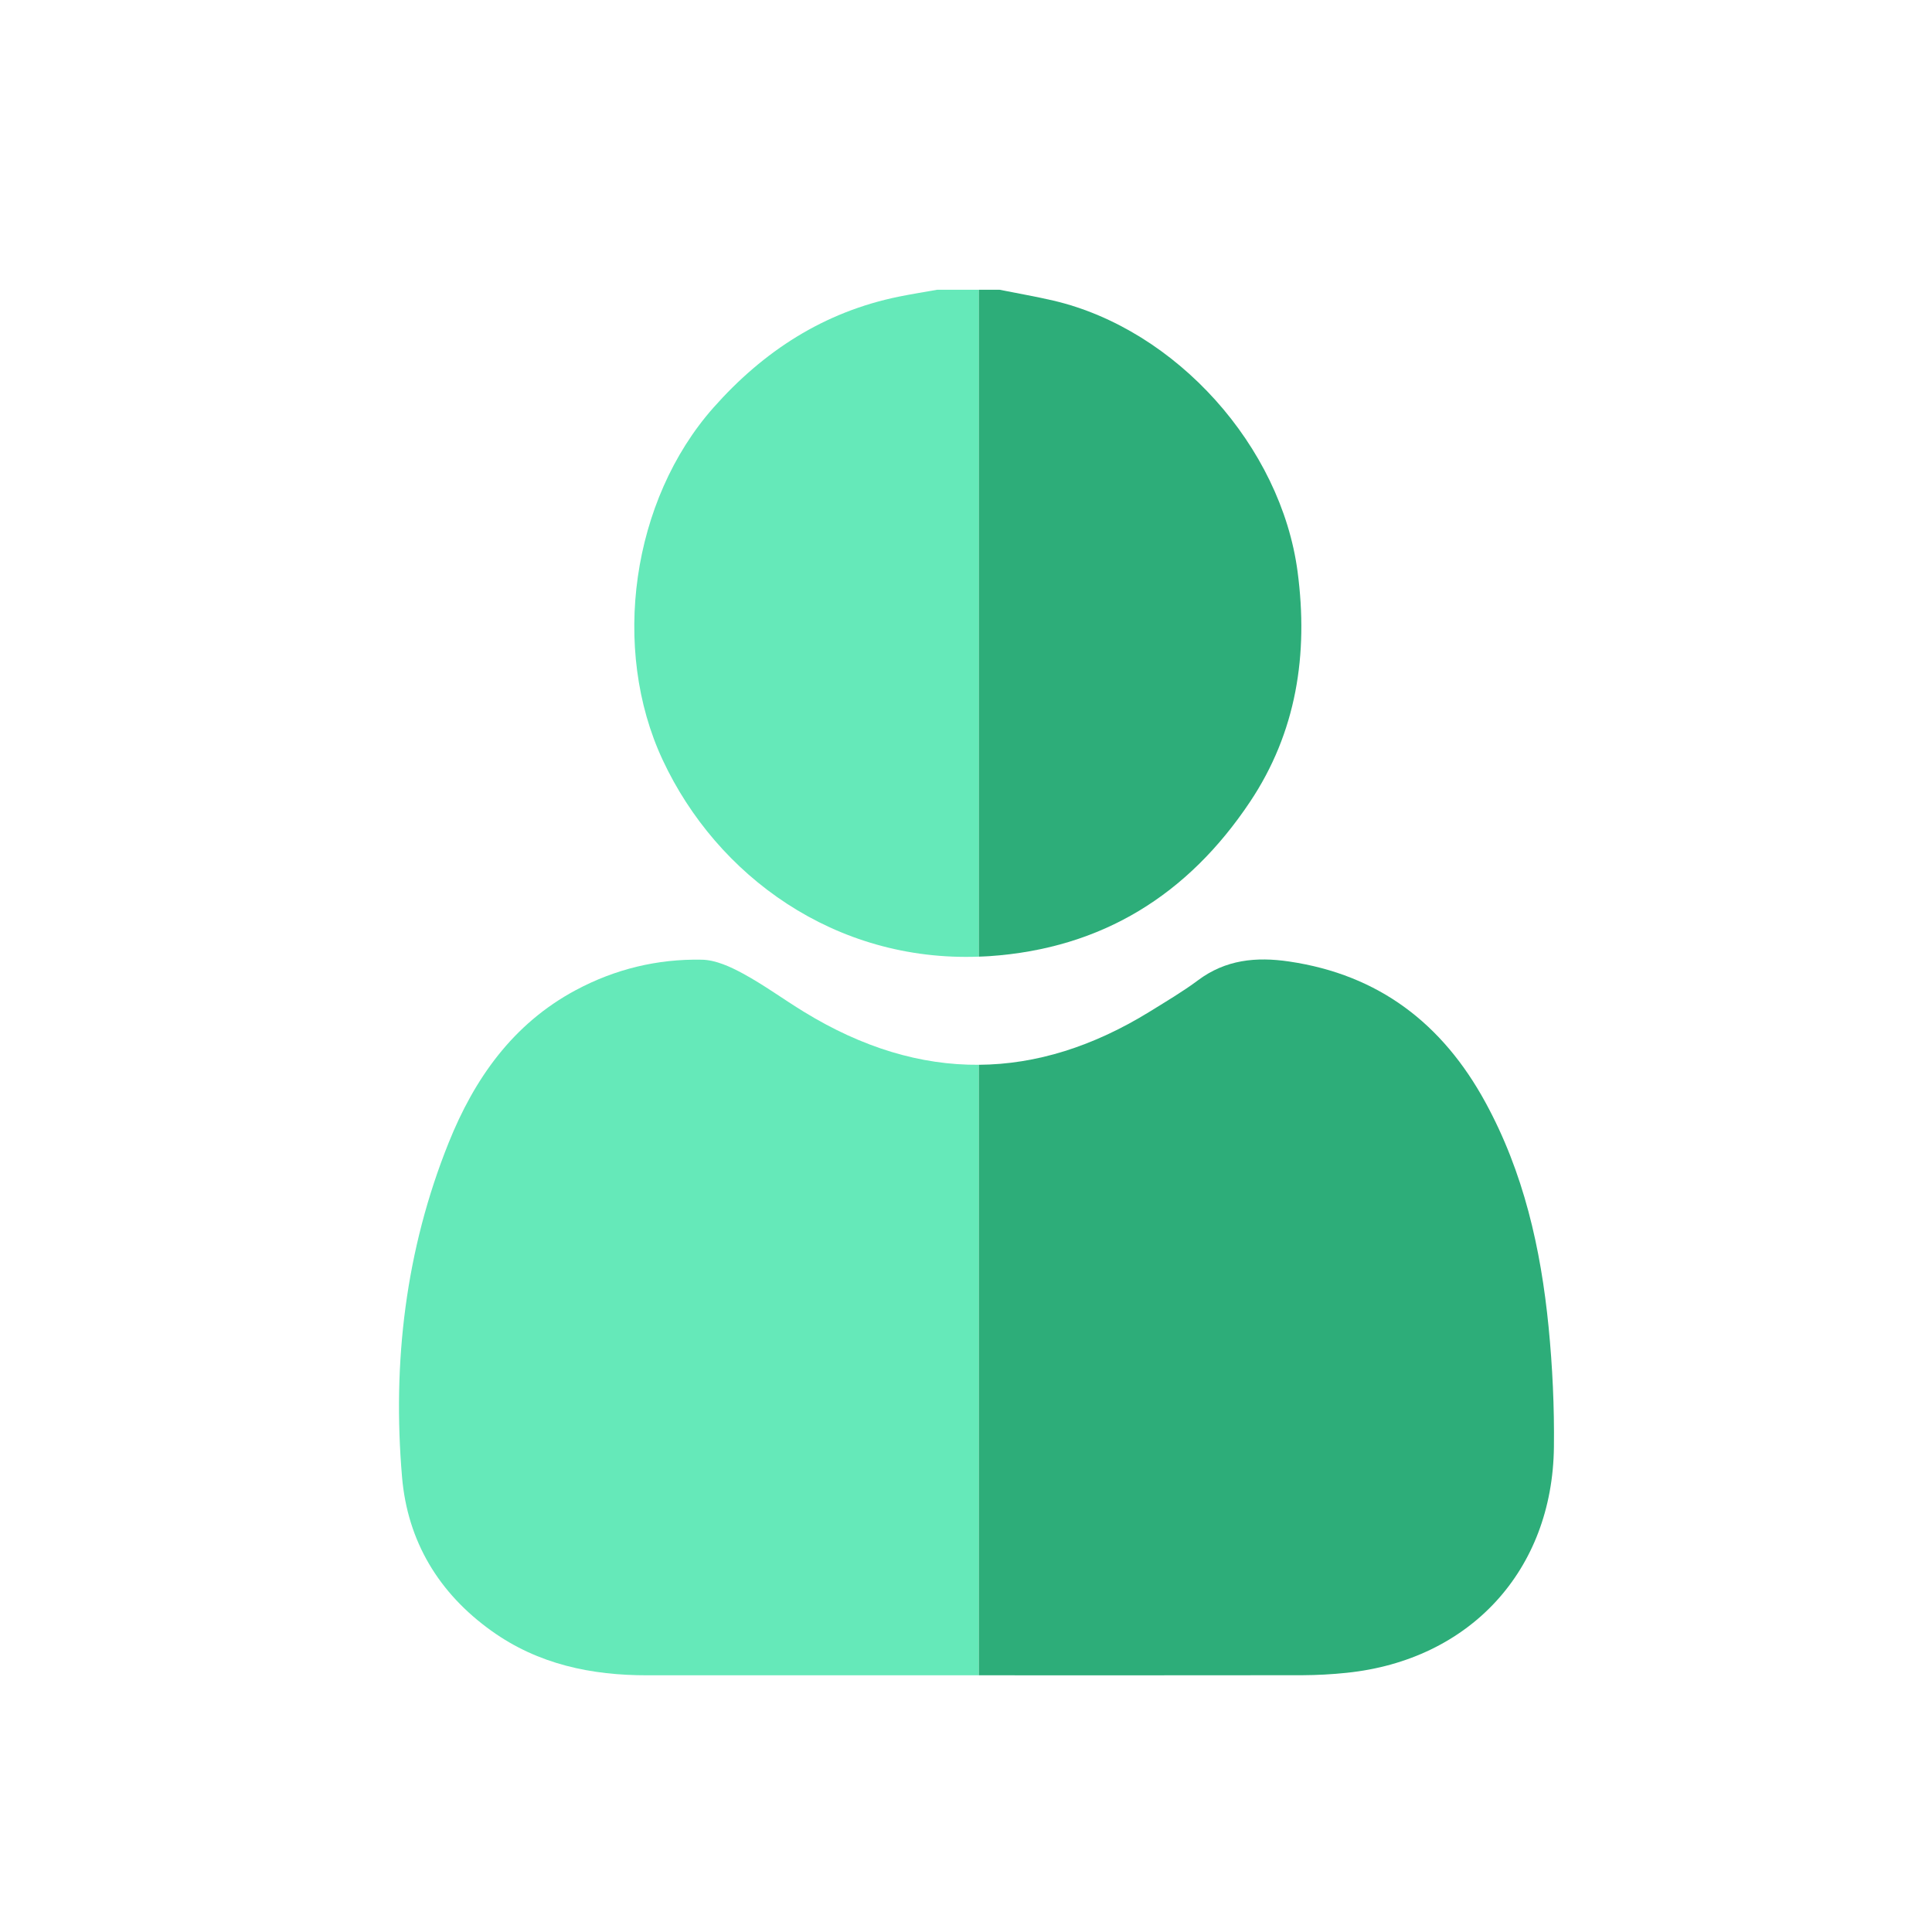 <?xml version="1.0" encoding="utf-8"?>
<!-- Generator: Adobe Illustrator 23.0.3, SVG Export Plug-In . SVG Version: 6.00 Build 0)  -->
<svg version="1.1" id="圖層_1" xmlns="http://www.w3.org/2000/svg" xmlns:xlink="http://www.w3.org/1999/xlink" x="0px" y="0px"
	 viewBox="0 0 246.71 246.71" style="enable-background:new 0 0 246.71 246.71;" xml:space="preserve">
<style type="text/css">
	.st0{fill:#65E9B9;}
	.st1{fill:#2DAD79;}
	.st2{fill:none;}
	.st3{fill:#6D6D6D;}
	.st4{fill:#565656;}
</style>
<g>
	<path class="st0" d="M119.68,37c-1.63,0.29-3.27,0.55-4.9,0.88c-9.56,1.95-17.27,6.94-23.68,14.18c-10.44,11.8-13.13,30.76-6.47,45
		c6.92,14.8,21.98,25.79,40.37,25.1V37C123.23,37,121.46,37,119.68,37z"/>
	<path class="st0" d="M102.65,129.2c-2.6-1.59-5.07-3.41-7.74-4.86c-1.62-0.88-3.51-1.76-5.3-1.79c-5.65-0.11-11.05,1.19-16.09,3.89
		c-8.05,4.31-12.96,11.34-16.23,19.49c-5.5,13.69-7.2,28.05-5.95,42.68c0.7,8.2,4.68,14.83,11.44,19.66
		c5.95,4.26,12.73,5.67,19.9,5.66c13.99-0.01,27.98,0,41.98,0c0.11,0,0.23,0,0.34,0v-77.96C117.55,136.03,110.1,133.77,102.65,129.2
		z"/>
	<path class="st1" d="M159.61,102.41c5.95-8.9,7.48-18.86,6.09-29.39c-2.11-16-15.5-30.95-31.17-34.63c-2.28-0.53-4.6-0.93-6.9-1.39
		c-0.88,0-1.76,0-2.63,0v85.16c0.44-0.02,0.88-0.03,1.32-0.06C140.78,121.12,151.71,114.23,159.61,102.41z"/>
	<path class="st1" d="M171.98,213.61c15.7-1.63,26.27-13.05,26.45-28.82c0.06-5.11-0.18-10.25-0.68-15.34
		c-0.99-10.02-3.18-19.74-8.07-28.69c-5.47-10.03-13.59-16.29-25.07-17.98c-4.21-0.62-8.1-0.24-11.63,2.4
		c-1.93,1.44-4.02,2.67-6.08,3.95c-7.29,4.51-14.6,6.79-21.9,6.84v77.96c13.76,0,27.53,0.01,41.29-0.01
		C168.19,213.91,170.09,213.81,171.98,213.61z"/>
</g>
</svg>
